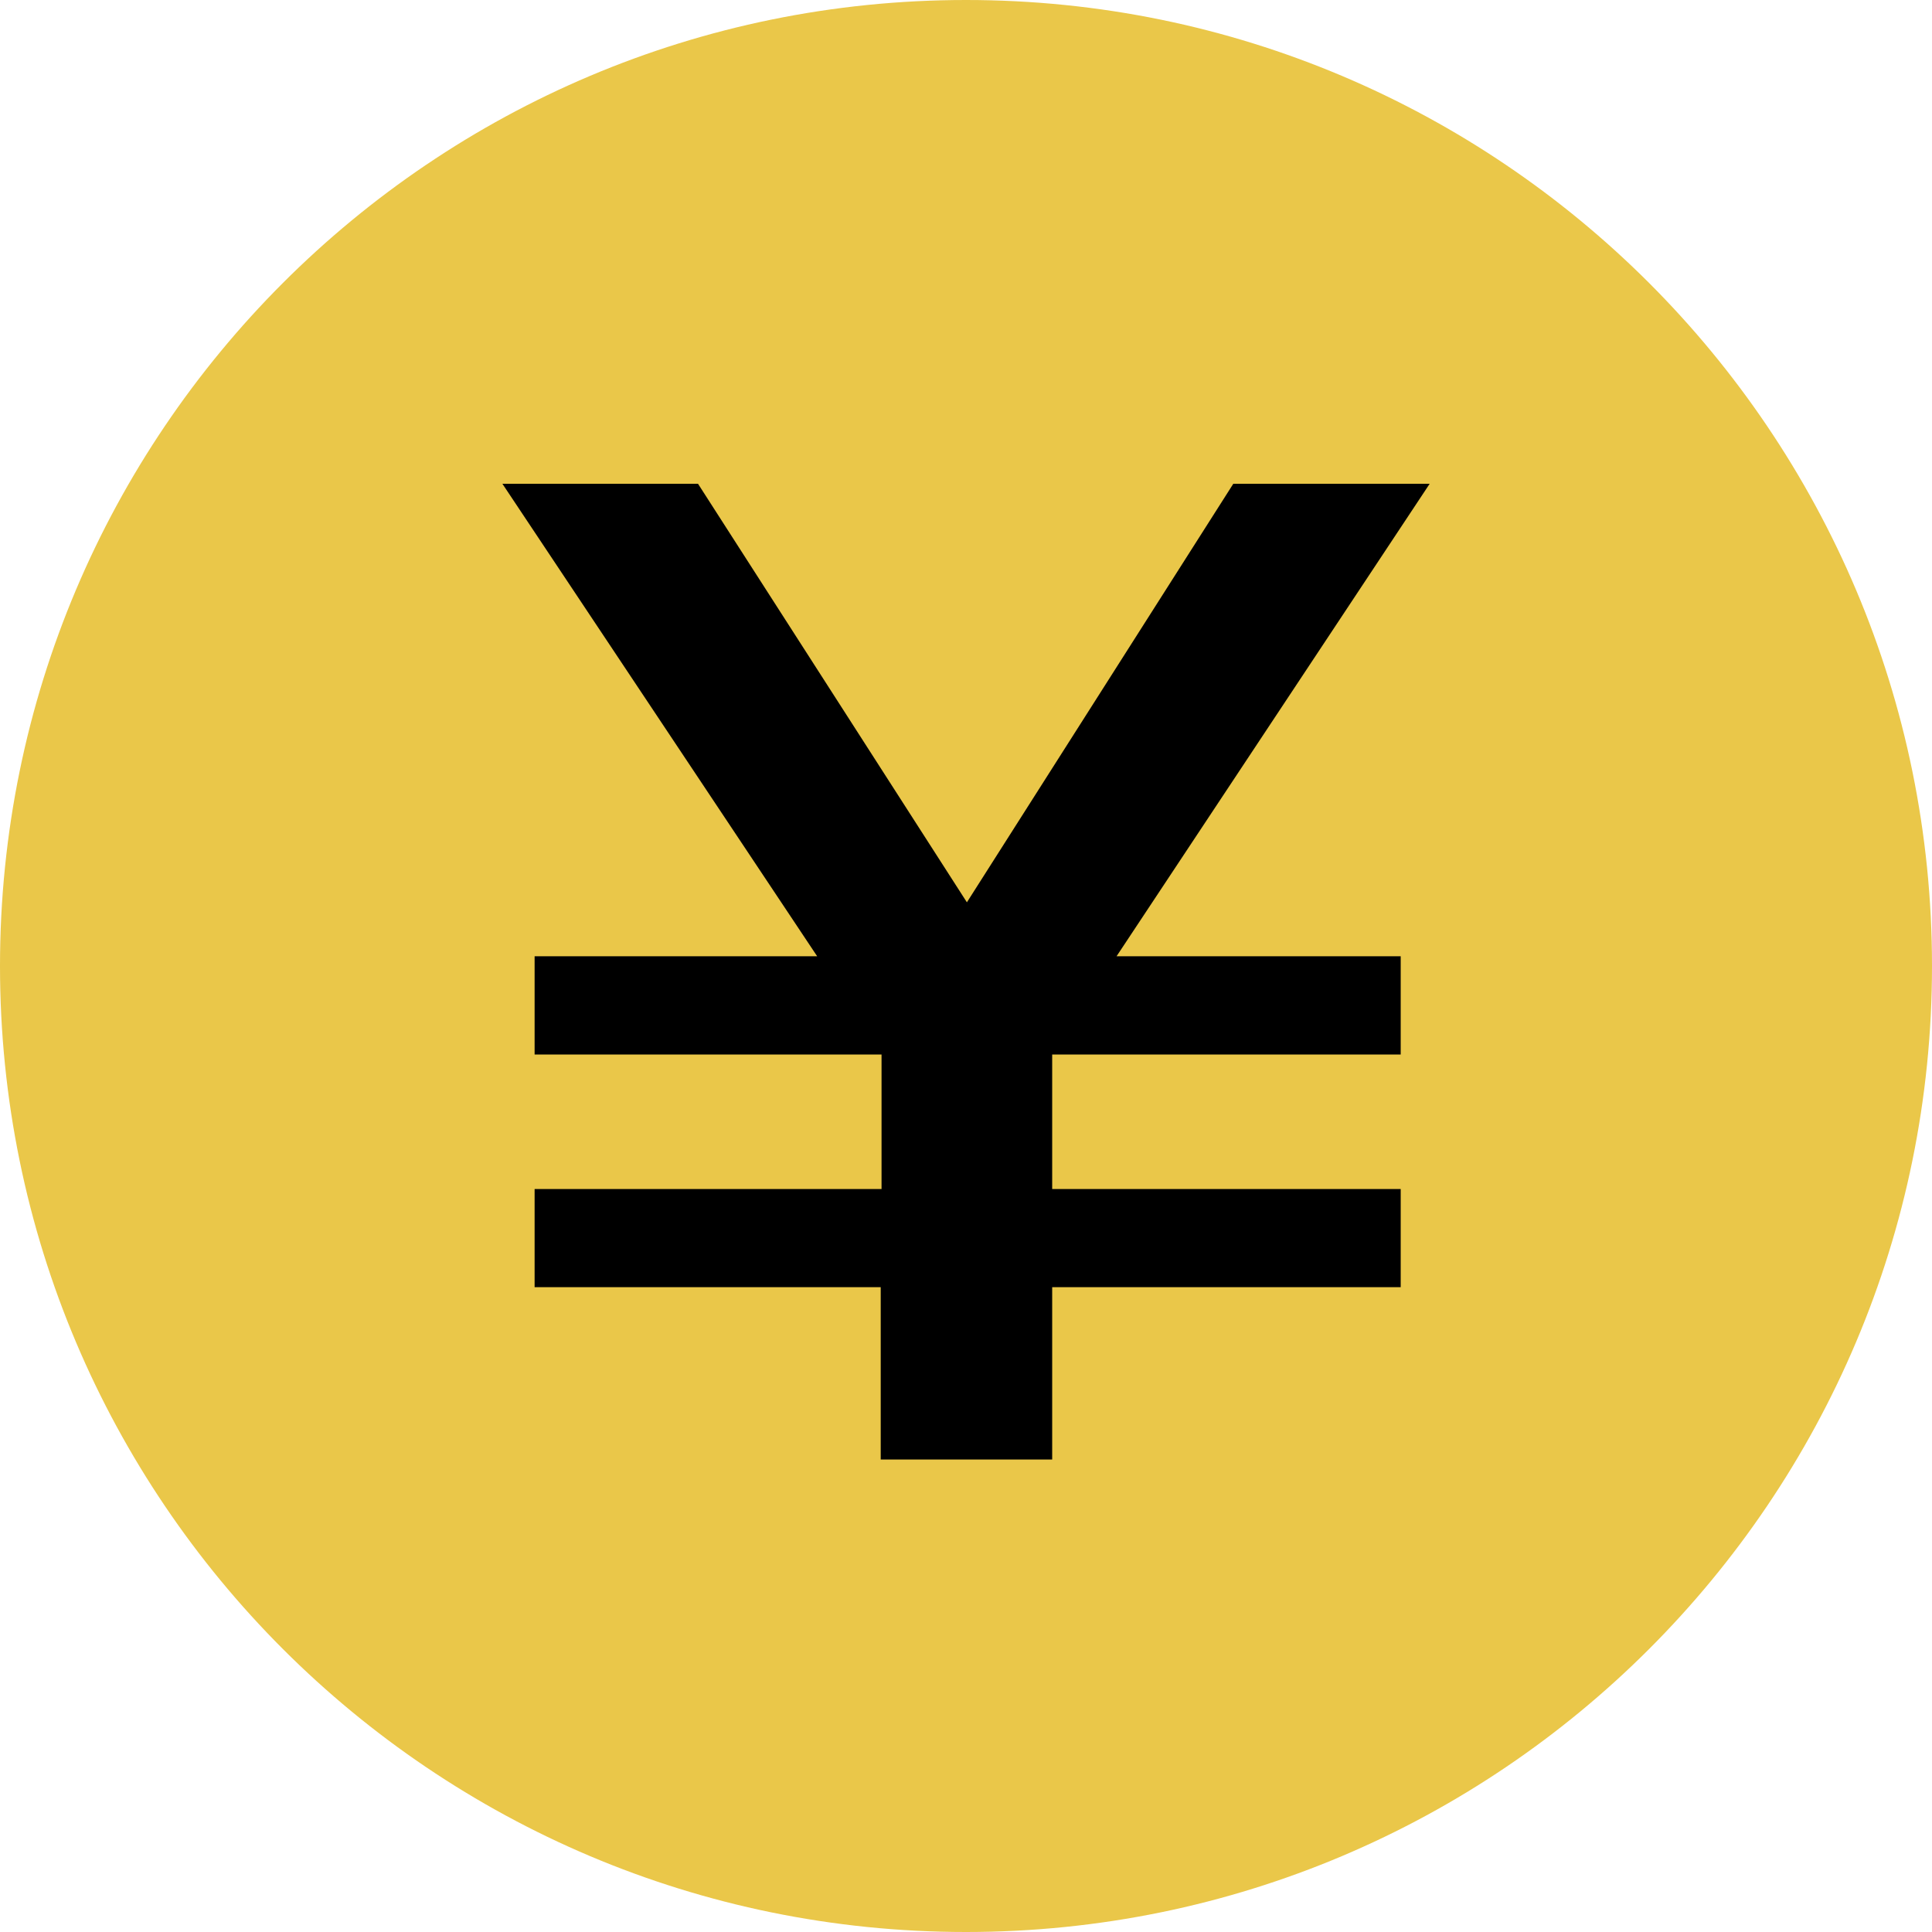 <svg width="28" height="28" viewBox="0 0 28 28" fill="none" xmlns="http://www.w3.org/2000/svg">
<path d="M28 14C28 21.732 21.732 28 14 28C6.268 28 0 21.732 0 14C0 6.268 6.268 0 14 0C21.732 0 28 6.268 28 14Z" fill="#EAC749"/>
<path d="M16.182 13.859H20.3V15.283H15.249V17.232H20.3V18.655H15.249V21.152H12.764V18.655H7.748V17.232H12.776V15.283H7.748V13.859H11.843L7.281 7.011H10.116L14.013 13.077L17.874 7.011H20.72L16.182 13.859Z" fill="black"/>
</svg>
